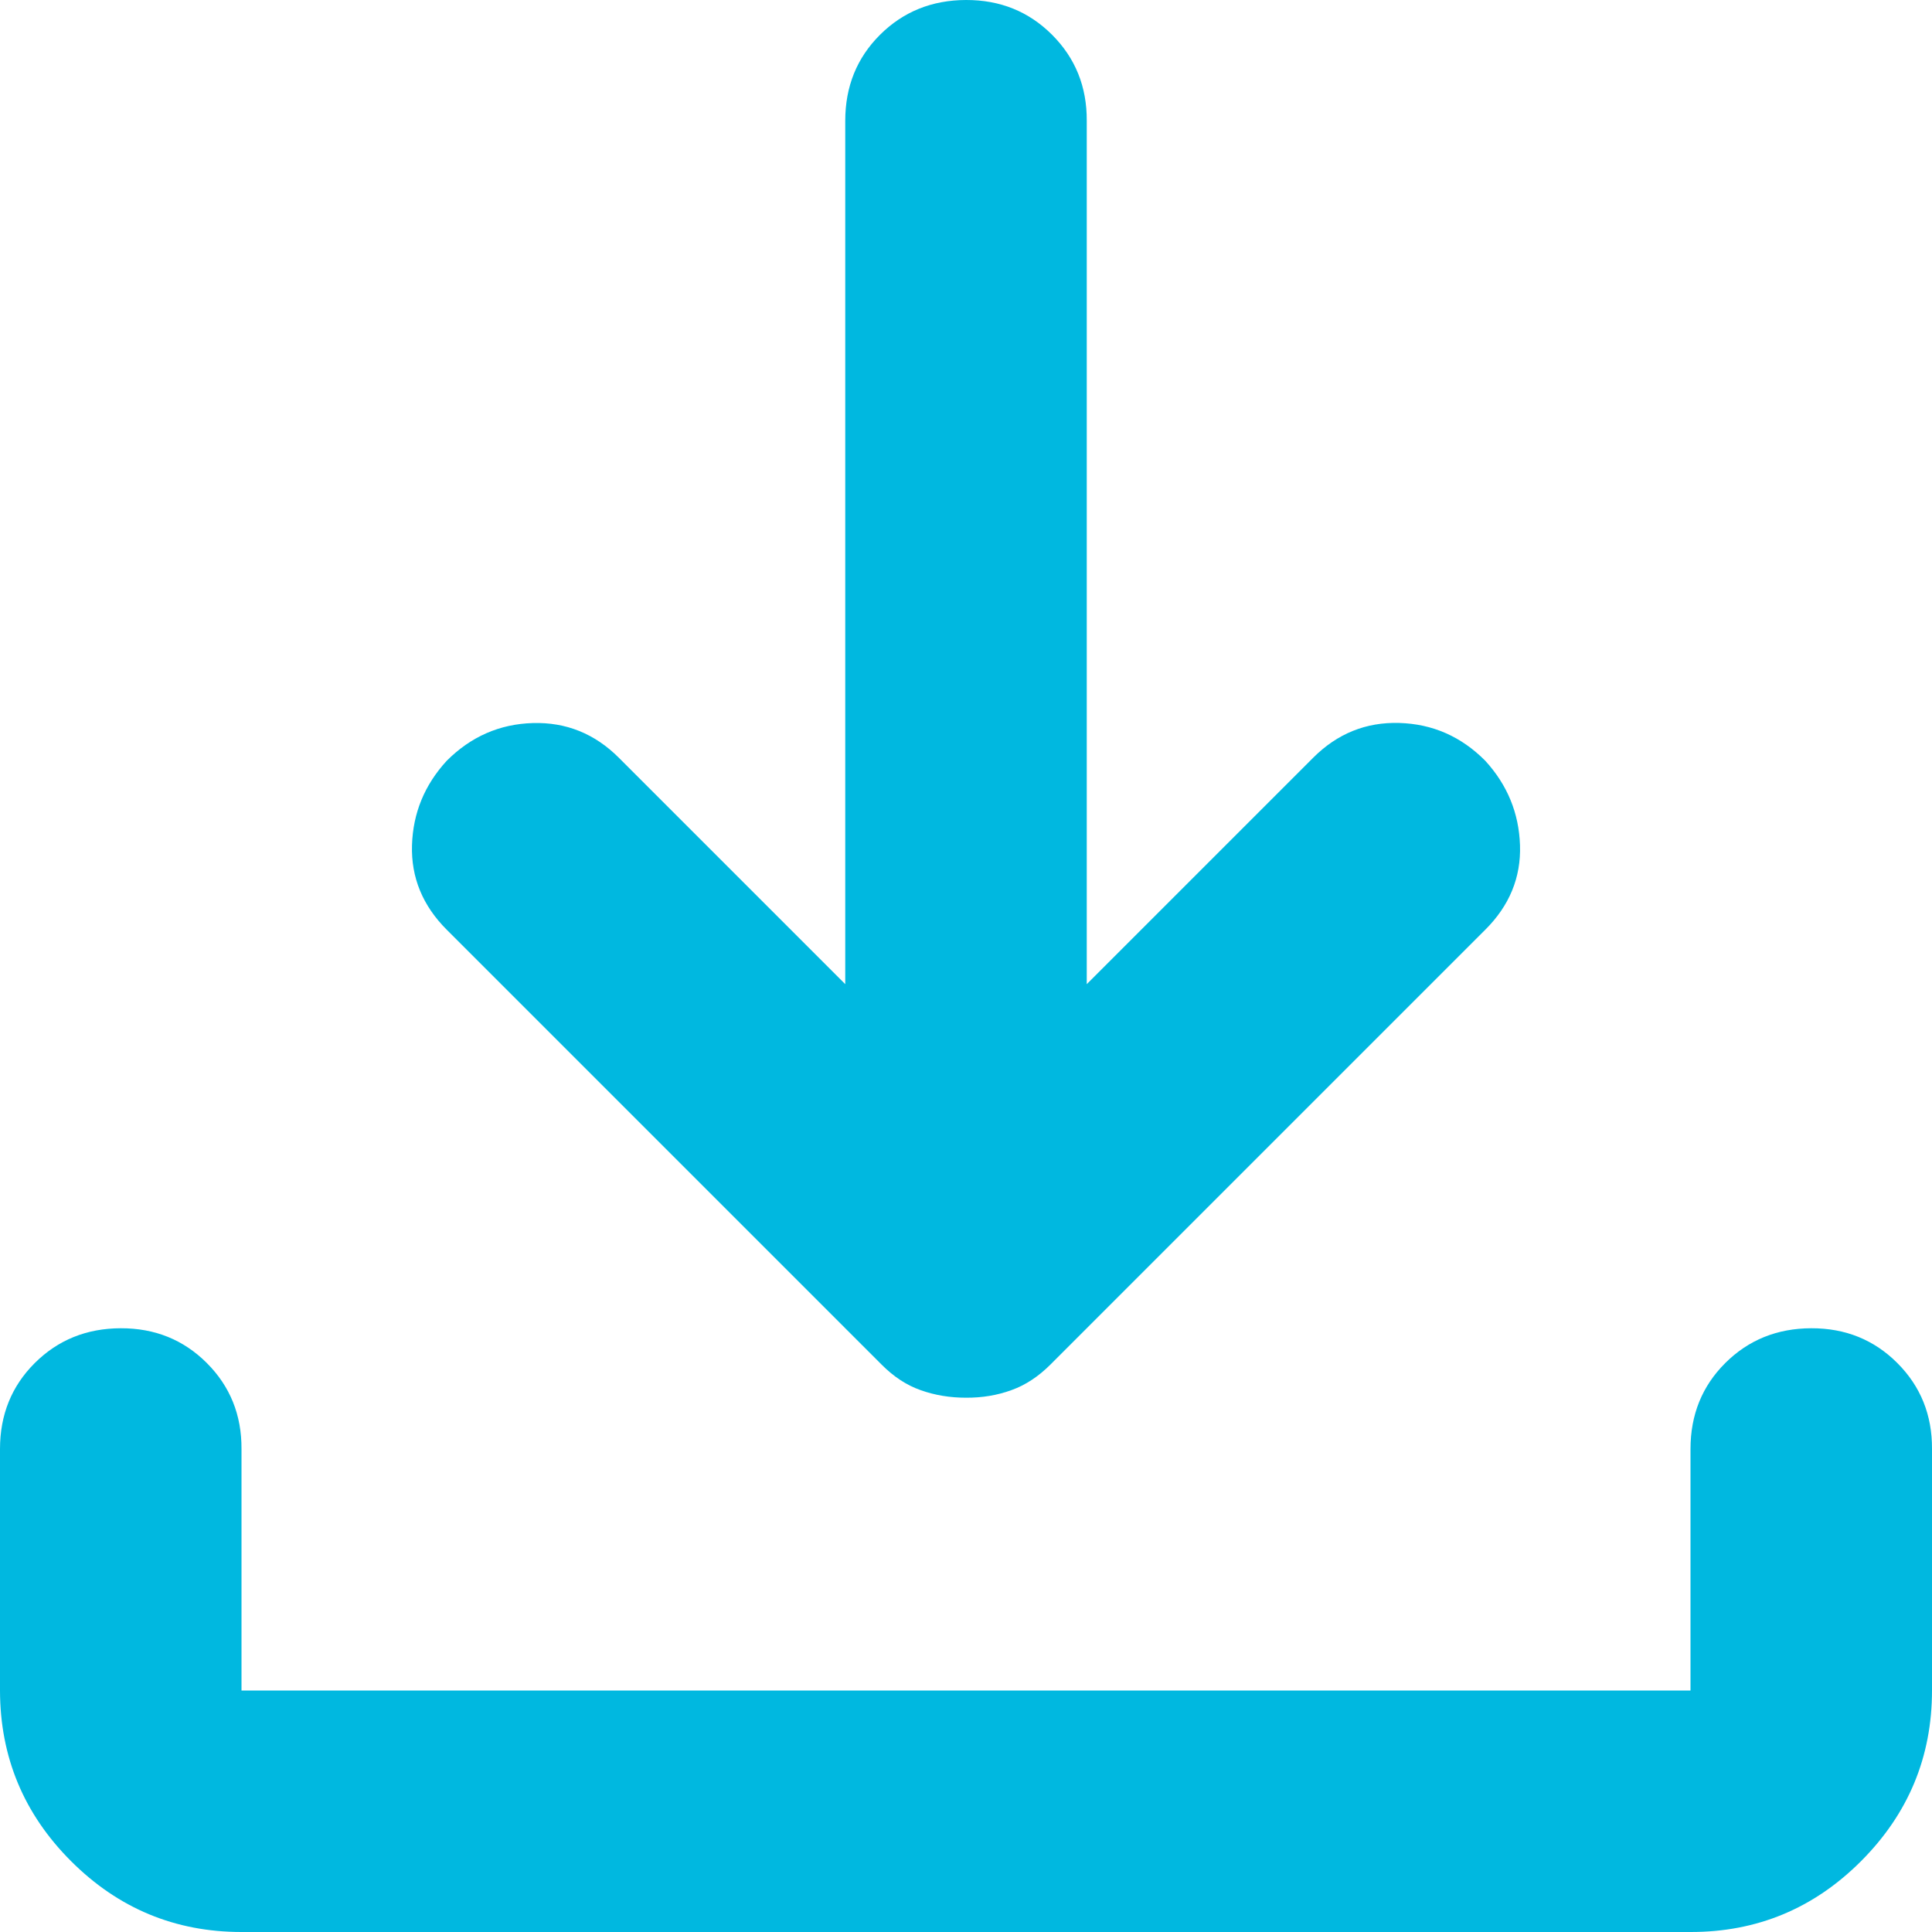 <svg width="20" height="20" viewBox="0 0 20 20" fill="none" xmlns="http://www.w3.org/2000/svg">
<path d="M10 14.469C9.833 14.469 9.677 14.443 9.531 14.391C9.385 14.34 9.25 14.251 9.125 14.125L4.625 9.625C4.375 9.375 4.255 9.083 4.265 8.75C4.275 8.417 4.395 8.125 4.625 7.875C4.875 7.625 5.172 7.495 5.516 7.485C5.86 7.475 6.157 7.595 6.406 7.844L8.75 10.188V1.25C8.75 0.896 8.87 0.599 9.11 0.36C9.35 0.121 9.647 0.001 10 4.31034e-06C10.353 -0.001 10.65 0.119 10.891 0.36C11.132 0.601 11.252 0.898 11.25 1.25V10.188L13.594 7.844C13.844 7.594 14.141 7.474 14.485 7.484C14.829 7.494 15.126 7.624 15.375 7.875C15.604 8.125 15.724 8.417 15.735 8.75C15.746 9.083 15.626 9.375 15.375 9.625L10.875 14.125C10.75 14.25 10.615 14.339 10.469 14.391C10.323 14.444 10.167 14.47 10 14.469ZM2.5 20C1.812 20 1.224 19.755 0.735 19.266C0.246 18.777 0.001 18.188 0 17.5V15C0 14.646 0.12 14.349 0.36 14.11C0.6 13.871 0.897 13.751 1.25 13.75C1.603 13.749 1.9 13.869 2.141 14.11C2.382 14.351 2.502 14.648 2.5 15V17.5H17.5V15C17.5 14.646 17.62 14.349 17.86 14.11C18.1 13.871 18.397 13.751 18.75 13.75C19.103 13.749 19.4 13.869 19.641 14.11C19.882 14.351 20.002 14.648 20 15V17.5C20 18.188 19.755 18.776 19.266 19.266C18.777 19.756 18.188 20.001 17.5 20H2.5Z" fill="#00B8E0"/>
</svg>
